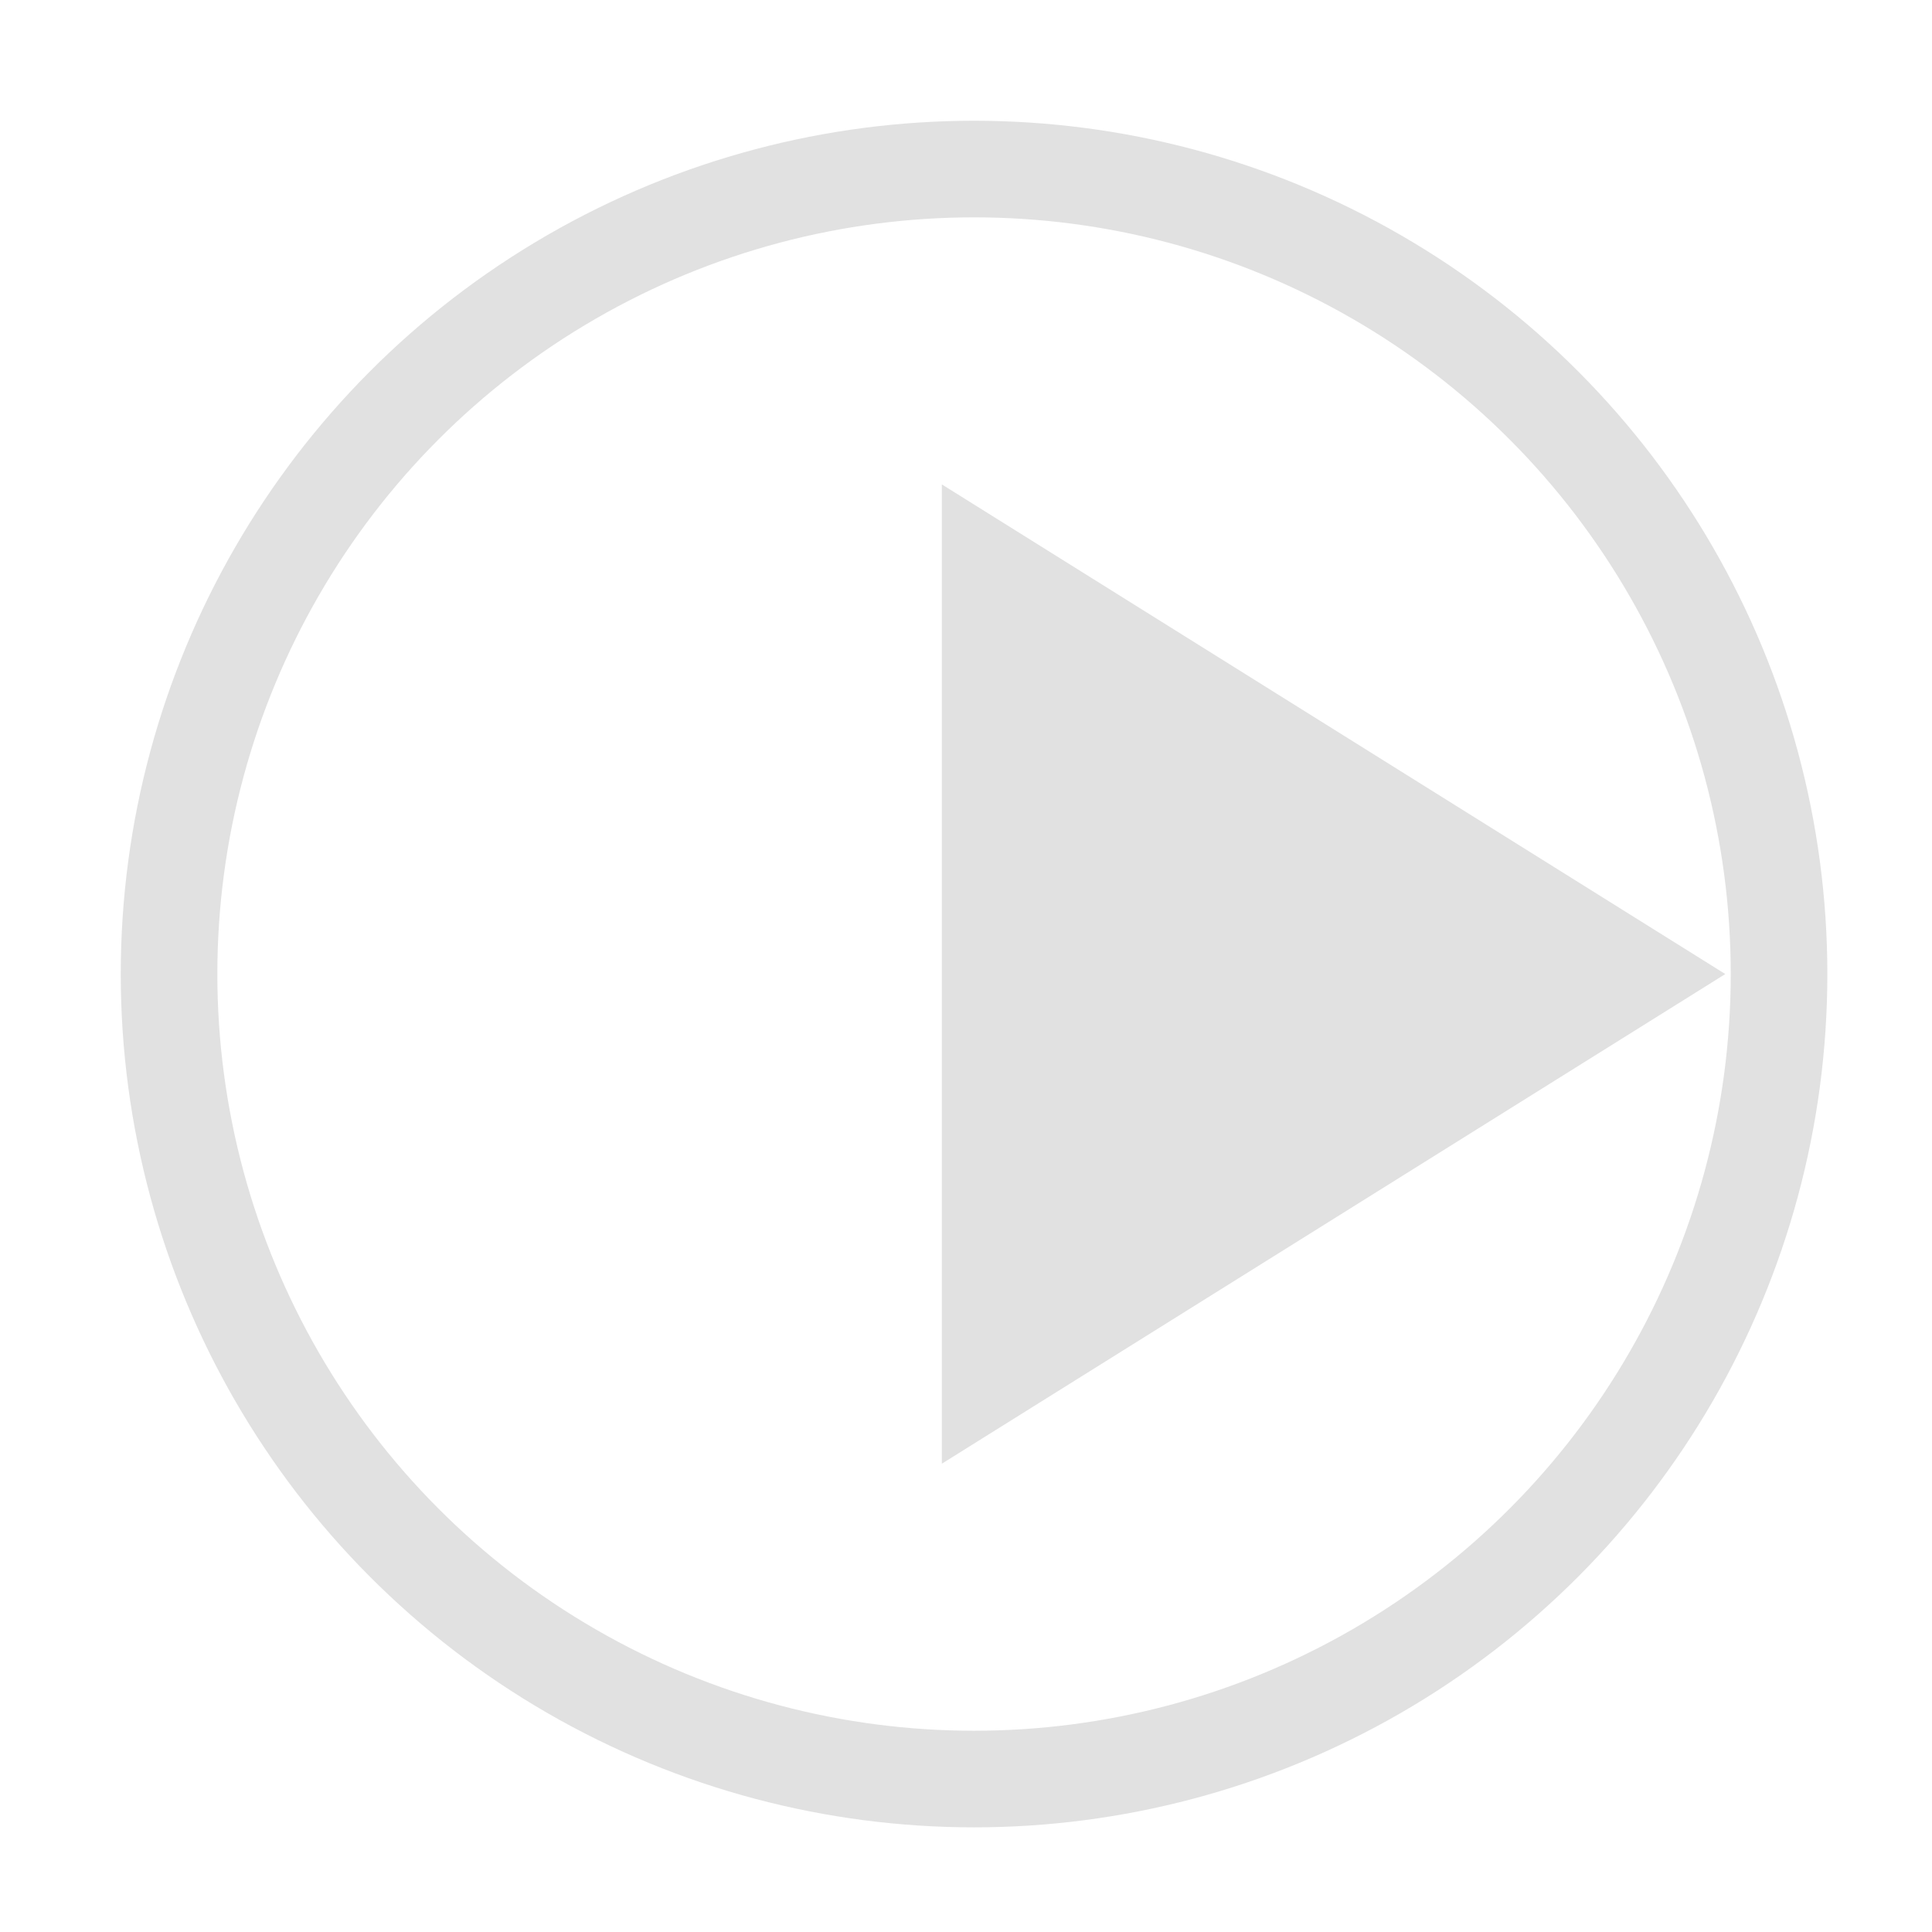 <?xml version="1.0" encoding="UTF-8"?>
<!DOCTYPE svg PUBLIC "-//W3C//DTD SVG 1.1//EN" "http://www.w3.org/Graphics/SVG/1.1/DTD/svg11.dtd">
<svg xmlns="http://www.w3.org/2000/svg" style="background: transparent; background-color: transparent; color-scheme: light;" xmlns:xlink="http://www.w3.org/1999/xlink" version="1.1" width="120px" height="120px" viewBox="-0.5 -0.5 120 120"><defs/><g><g data-cell-id="0"><g data-cell-id="1"><g data-cell-id="lZ2jWh_qZwnFdQlXPFJQ-8"><g/><g data-cell-id="lZ2jWh_qZwnFdQlXPFJQ-7"><g><rect x="0" y="0" width="120" height="120" fill="none" stroke="none" pointer-events="all"/></g></g><g data-cell-id="lZ2jWh_qZwnFdQlXPFJQ-6"><g/><g data-cell-id="lZ2jWh_qZwnFdQlXPFJQ-4"><g><ellipse cx="60" cy="60" rx="50" ry="50" fill="none" stroke="#e1e1e1" stroke-width="6" pointer-events="all" style="stroke: rgb(225, 225, 225);"/></g></g><g data-cell-id="lZ2jWh_qZwnFdQlXPFJQ-5"><g><path d="M 61 35 L 101 60 L 61 85 Z" fill="#e1e1e1" stroke="#e1e1e1" stroke-width="6" stroke-miterlimit="10" pointer-events="all" style="fill: rgb(225, 225, 225); stroke: rgb(225, 225, 225);"/></g></g></g></g></g></g></g></svg>